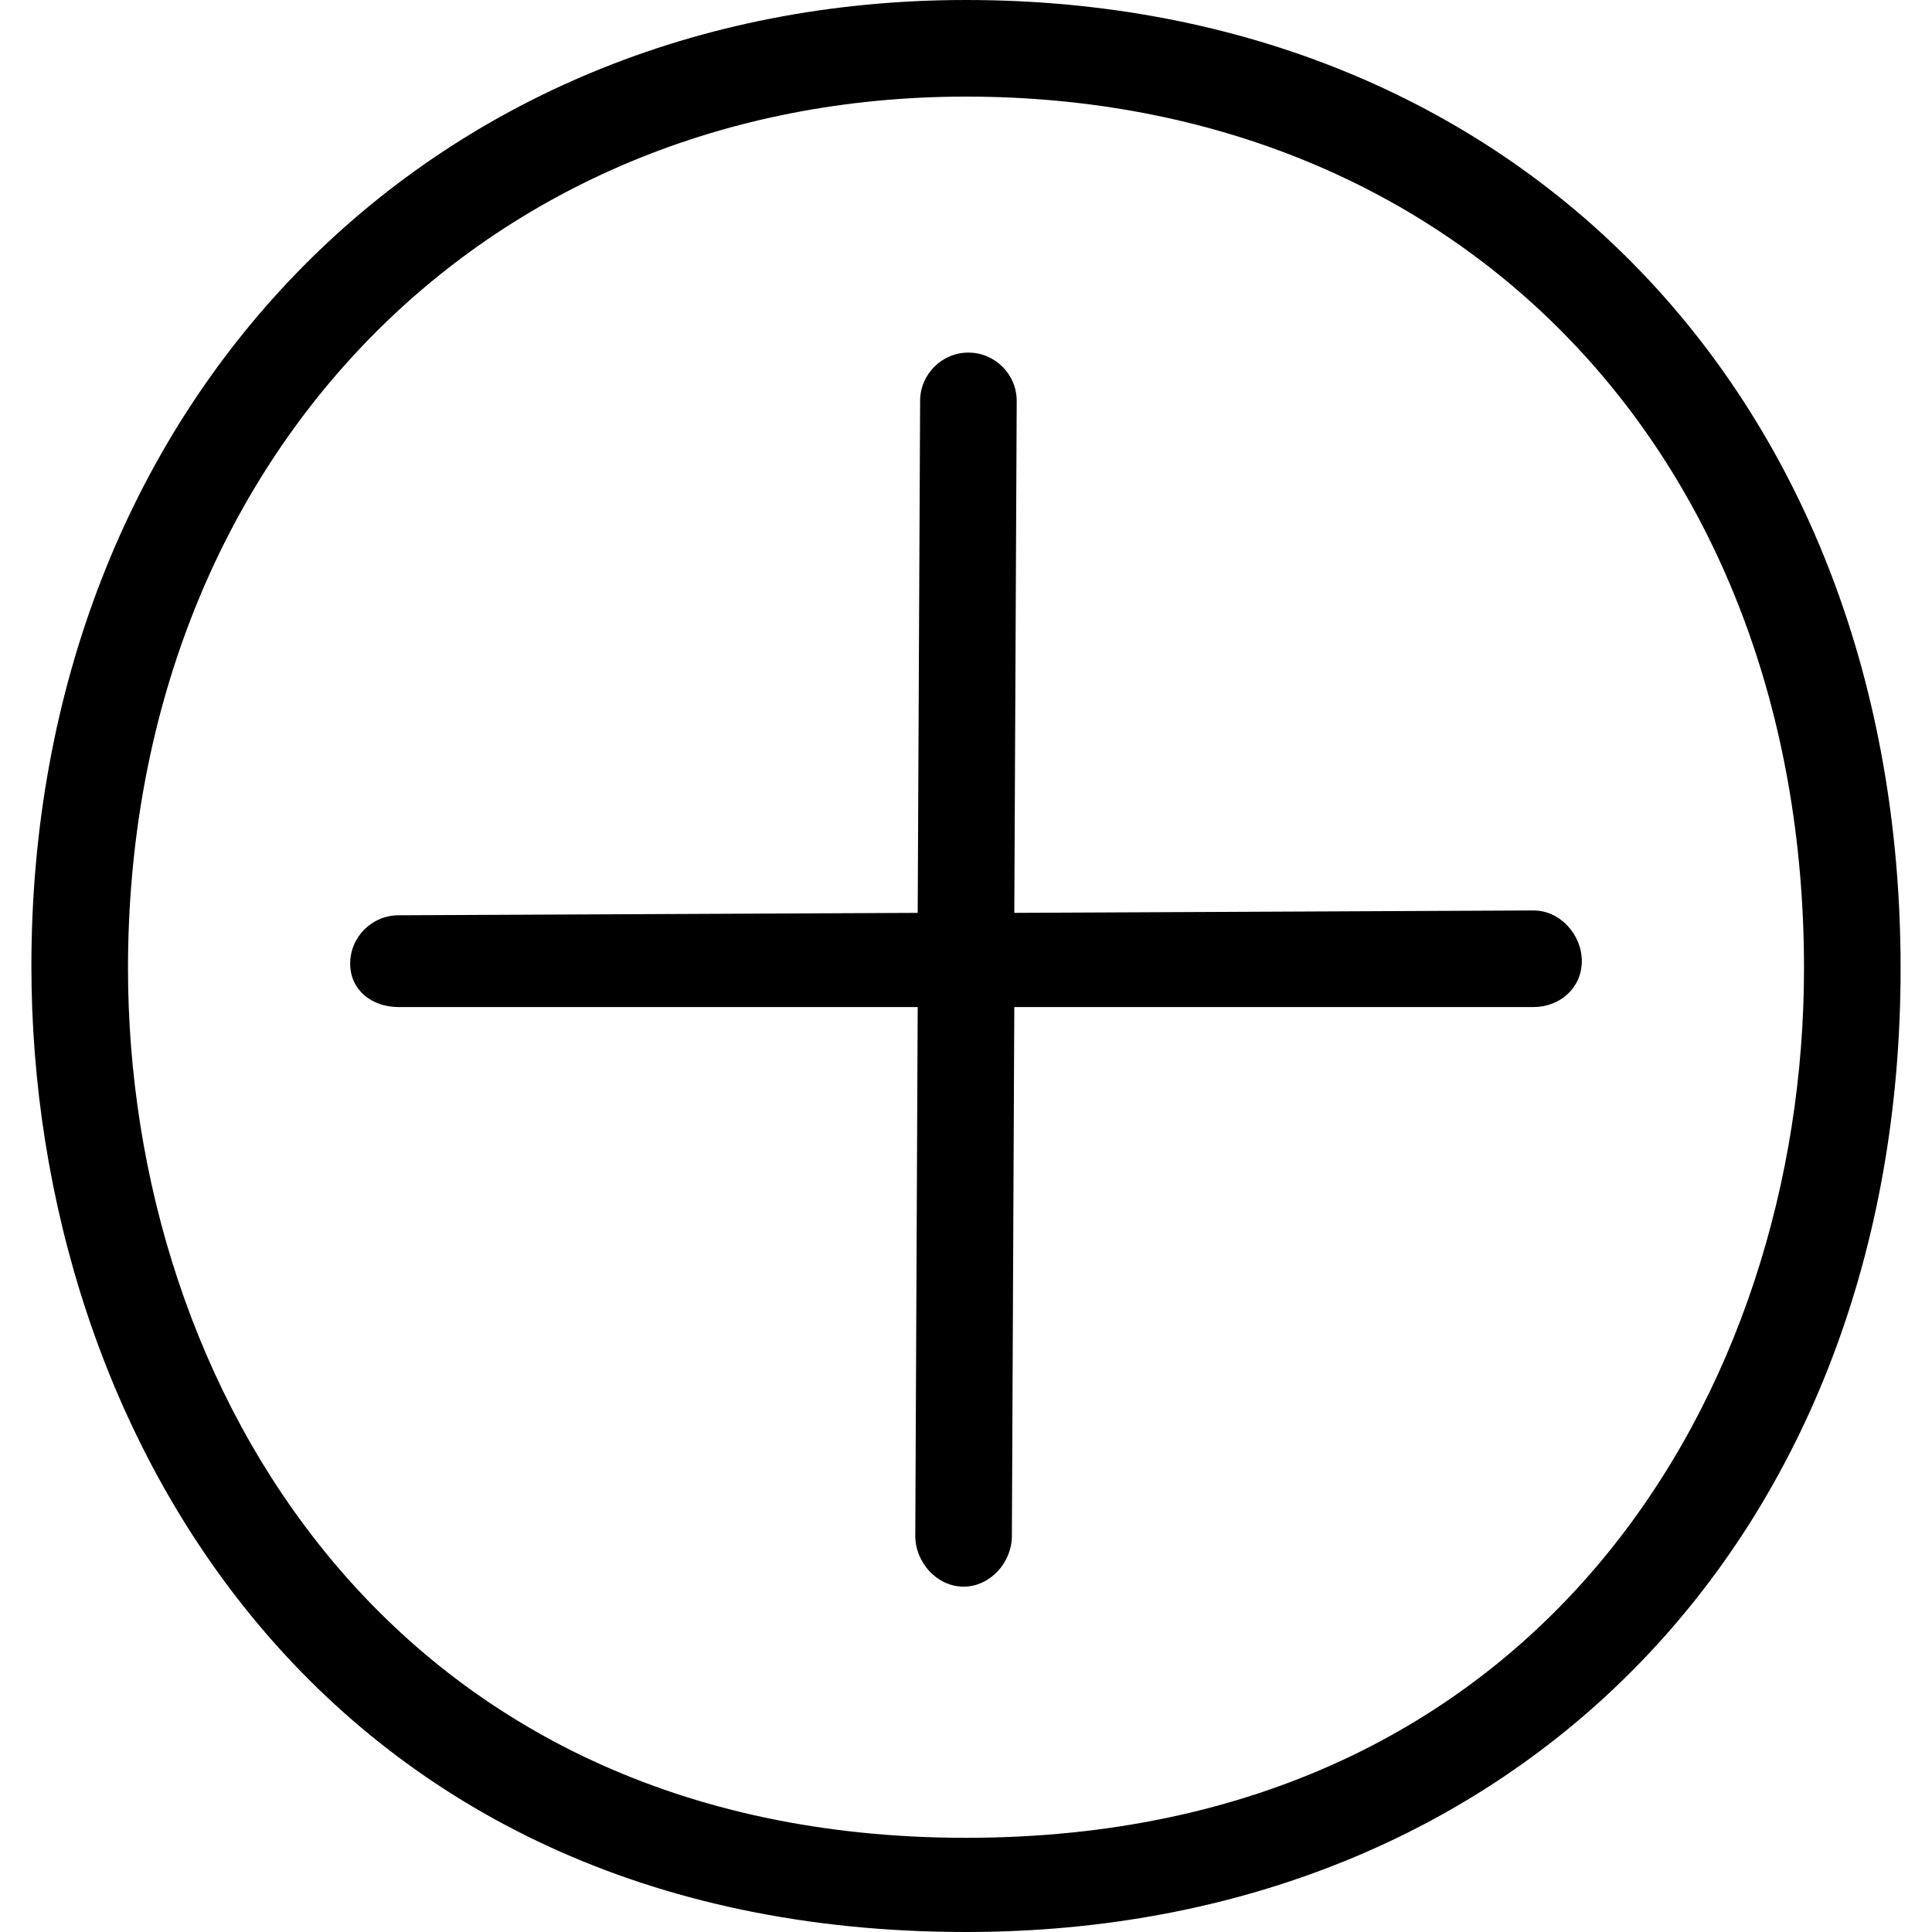 <?xml version="1.0" encoding="utf-8"?>
<!-- Generator: Adobe Illustrator 19.1.1, SVG Export Plug-In . SVG Version: 6.00 Build 0)  -->
<svg version="1.1" id="Calque_1" xmlns="http://www.w3.org/2000/svg" xmlns:xlink="http://www.w3.org/1999/xlink" x="0px" y="0px"
	 viewBox="0 0 80 80" style="enable-background:new 0 0 80 80;" xml:space="preserve">
<g>
	<path d="M40,80C13.4,80,1.3,59.3,1.3,40C1.3,16.9,17.6,0,40,0c22.8,0,38.7,16.5,38.7,40.1C78.7,63.6,62.8,80,40,80z M40,4
		C19.9,4,5.3,19.2,5.3,40.1c0,17.3,10.9,36,34.7,36c23.9,0,34.7-18.6,34.7-36C74.7,18.8,60.4,4,40,4z"/>
</g>
<path d="M63.5,37.7L63.5,37.7L42,37.8l0.1-21.2c0-1.1-0.9-2-2-2s-2,0.9-2,2L38,37.8l-21.5,0.1c-1.1,0-2,0.9-2,2s0.9,1.8,2,1.8l0,0
	H38l-0.1,21.9c0,1.1,0.9,2.1,2,2.1l0,0c1.1,0,2-1,2-2.1L42,41.7h21.5c1.1,0,2-0.8,2-1.9C65.5,38.7,64.6,37.7,63.5,37.7z"/>
</svg>

